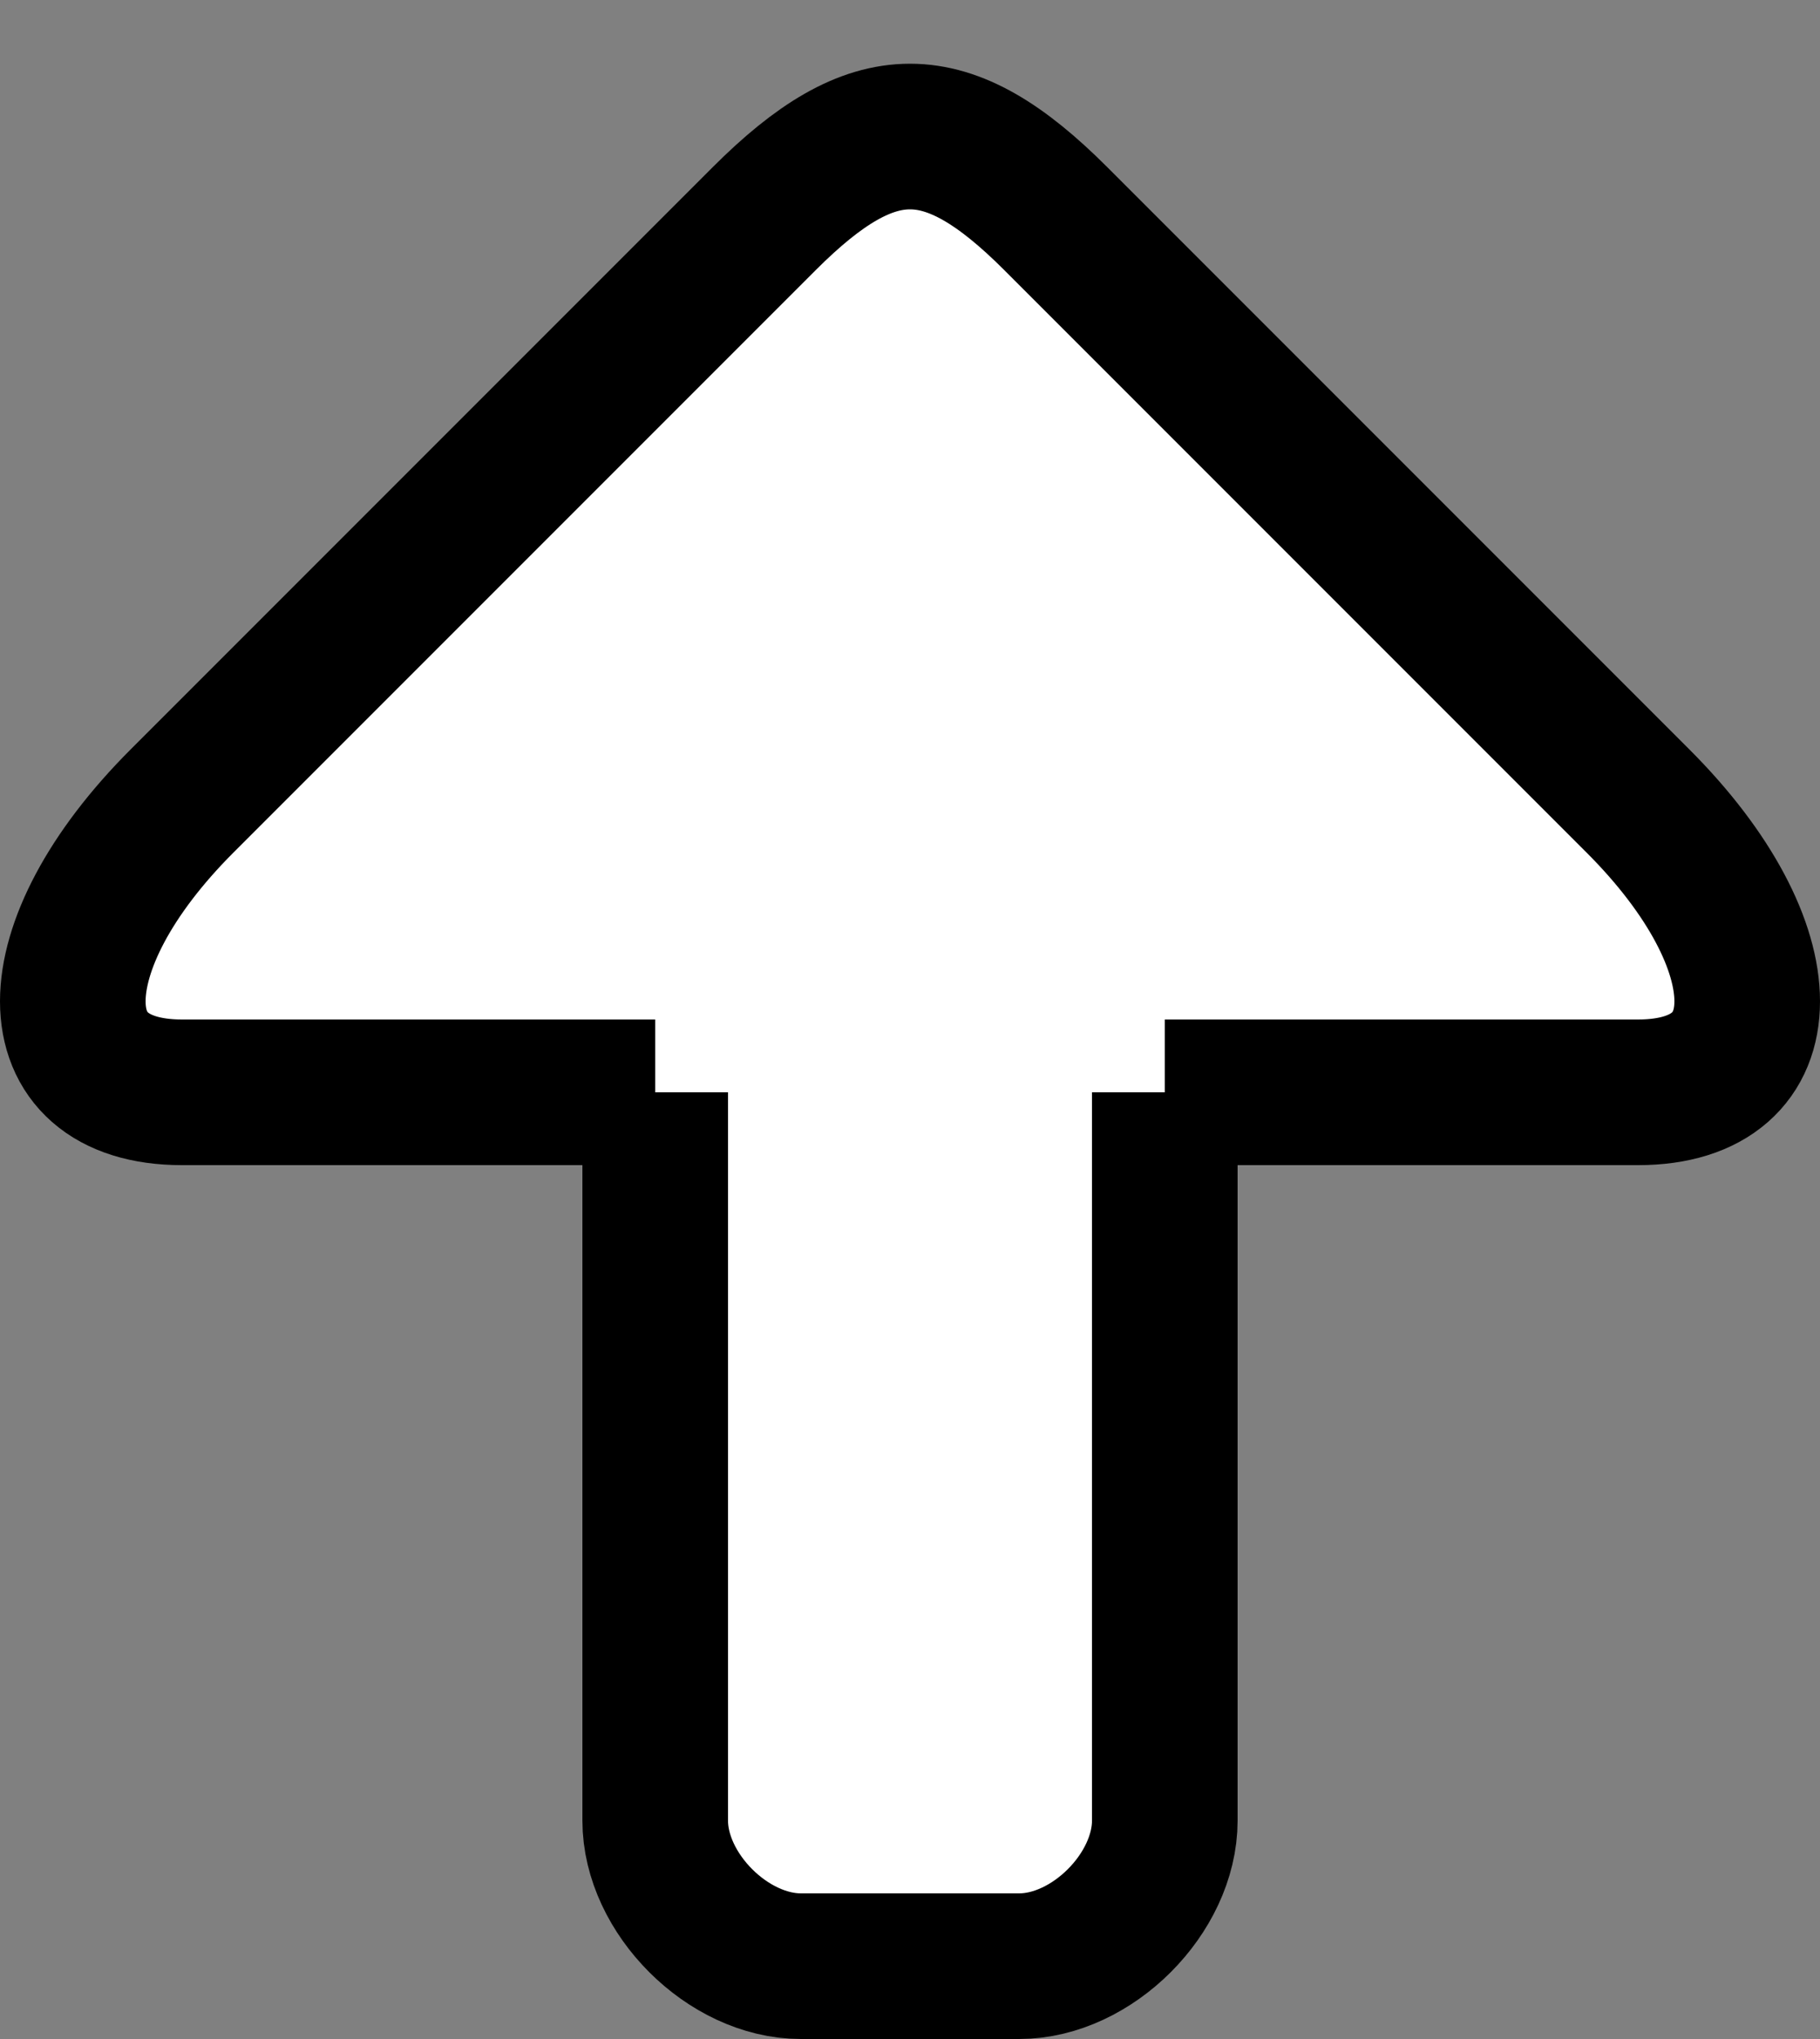 <svg xmlns="http://www.w3.org/2000/svg" width="25" height="28" viewBox="0 0 25 28" fill="none">
    <rect x="0" y="0" width="25" height="28" fill="#808080" stroke="none"/>
    <path d="M16 15L16 25C16 26 15 27 14 27H11C10 27 9 26 9 25L9 15H2.5C0.5 15 0.5 13 2.5 11L10.5 3C12 1.5 13 1.5 14.5 3L22.5 11C24.5 13 24.5 15 22.5 15H16Z" fill="white"/>
    <path d="M16 15C16 15 16 24 16 25M16 15C16 15 20.5 15 22.5 15M16 15L16 25M16 15H22.5M16 25C16 26 15 27 14 27M9 25C9 24 9 15 9 15M9 25C9 26 10 27 11 27M9 25L9 15M9 15C9 15 4.5 15 2.5 15M9 15H2.5M2.5 15C0.5 15 0.5 13 2.5 11M2.5 11C3.86 9.64 9 4.5 10.5 3M2.5 11L10.5 3M22.5 15C24.5 15 24.5 13 22.5 11M22.5 11C21.14 9.64 16 4.5 14.5 3M22.5 11L14.5 3M11 27C12 27 13 27 14 27M11 27H14M10.5 3C12 1.5 13 1.5 14.5 3" stroke="black" stroke-width="2" stroke-linejoin="round"/>
</svg>